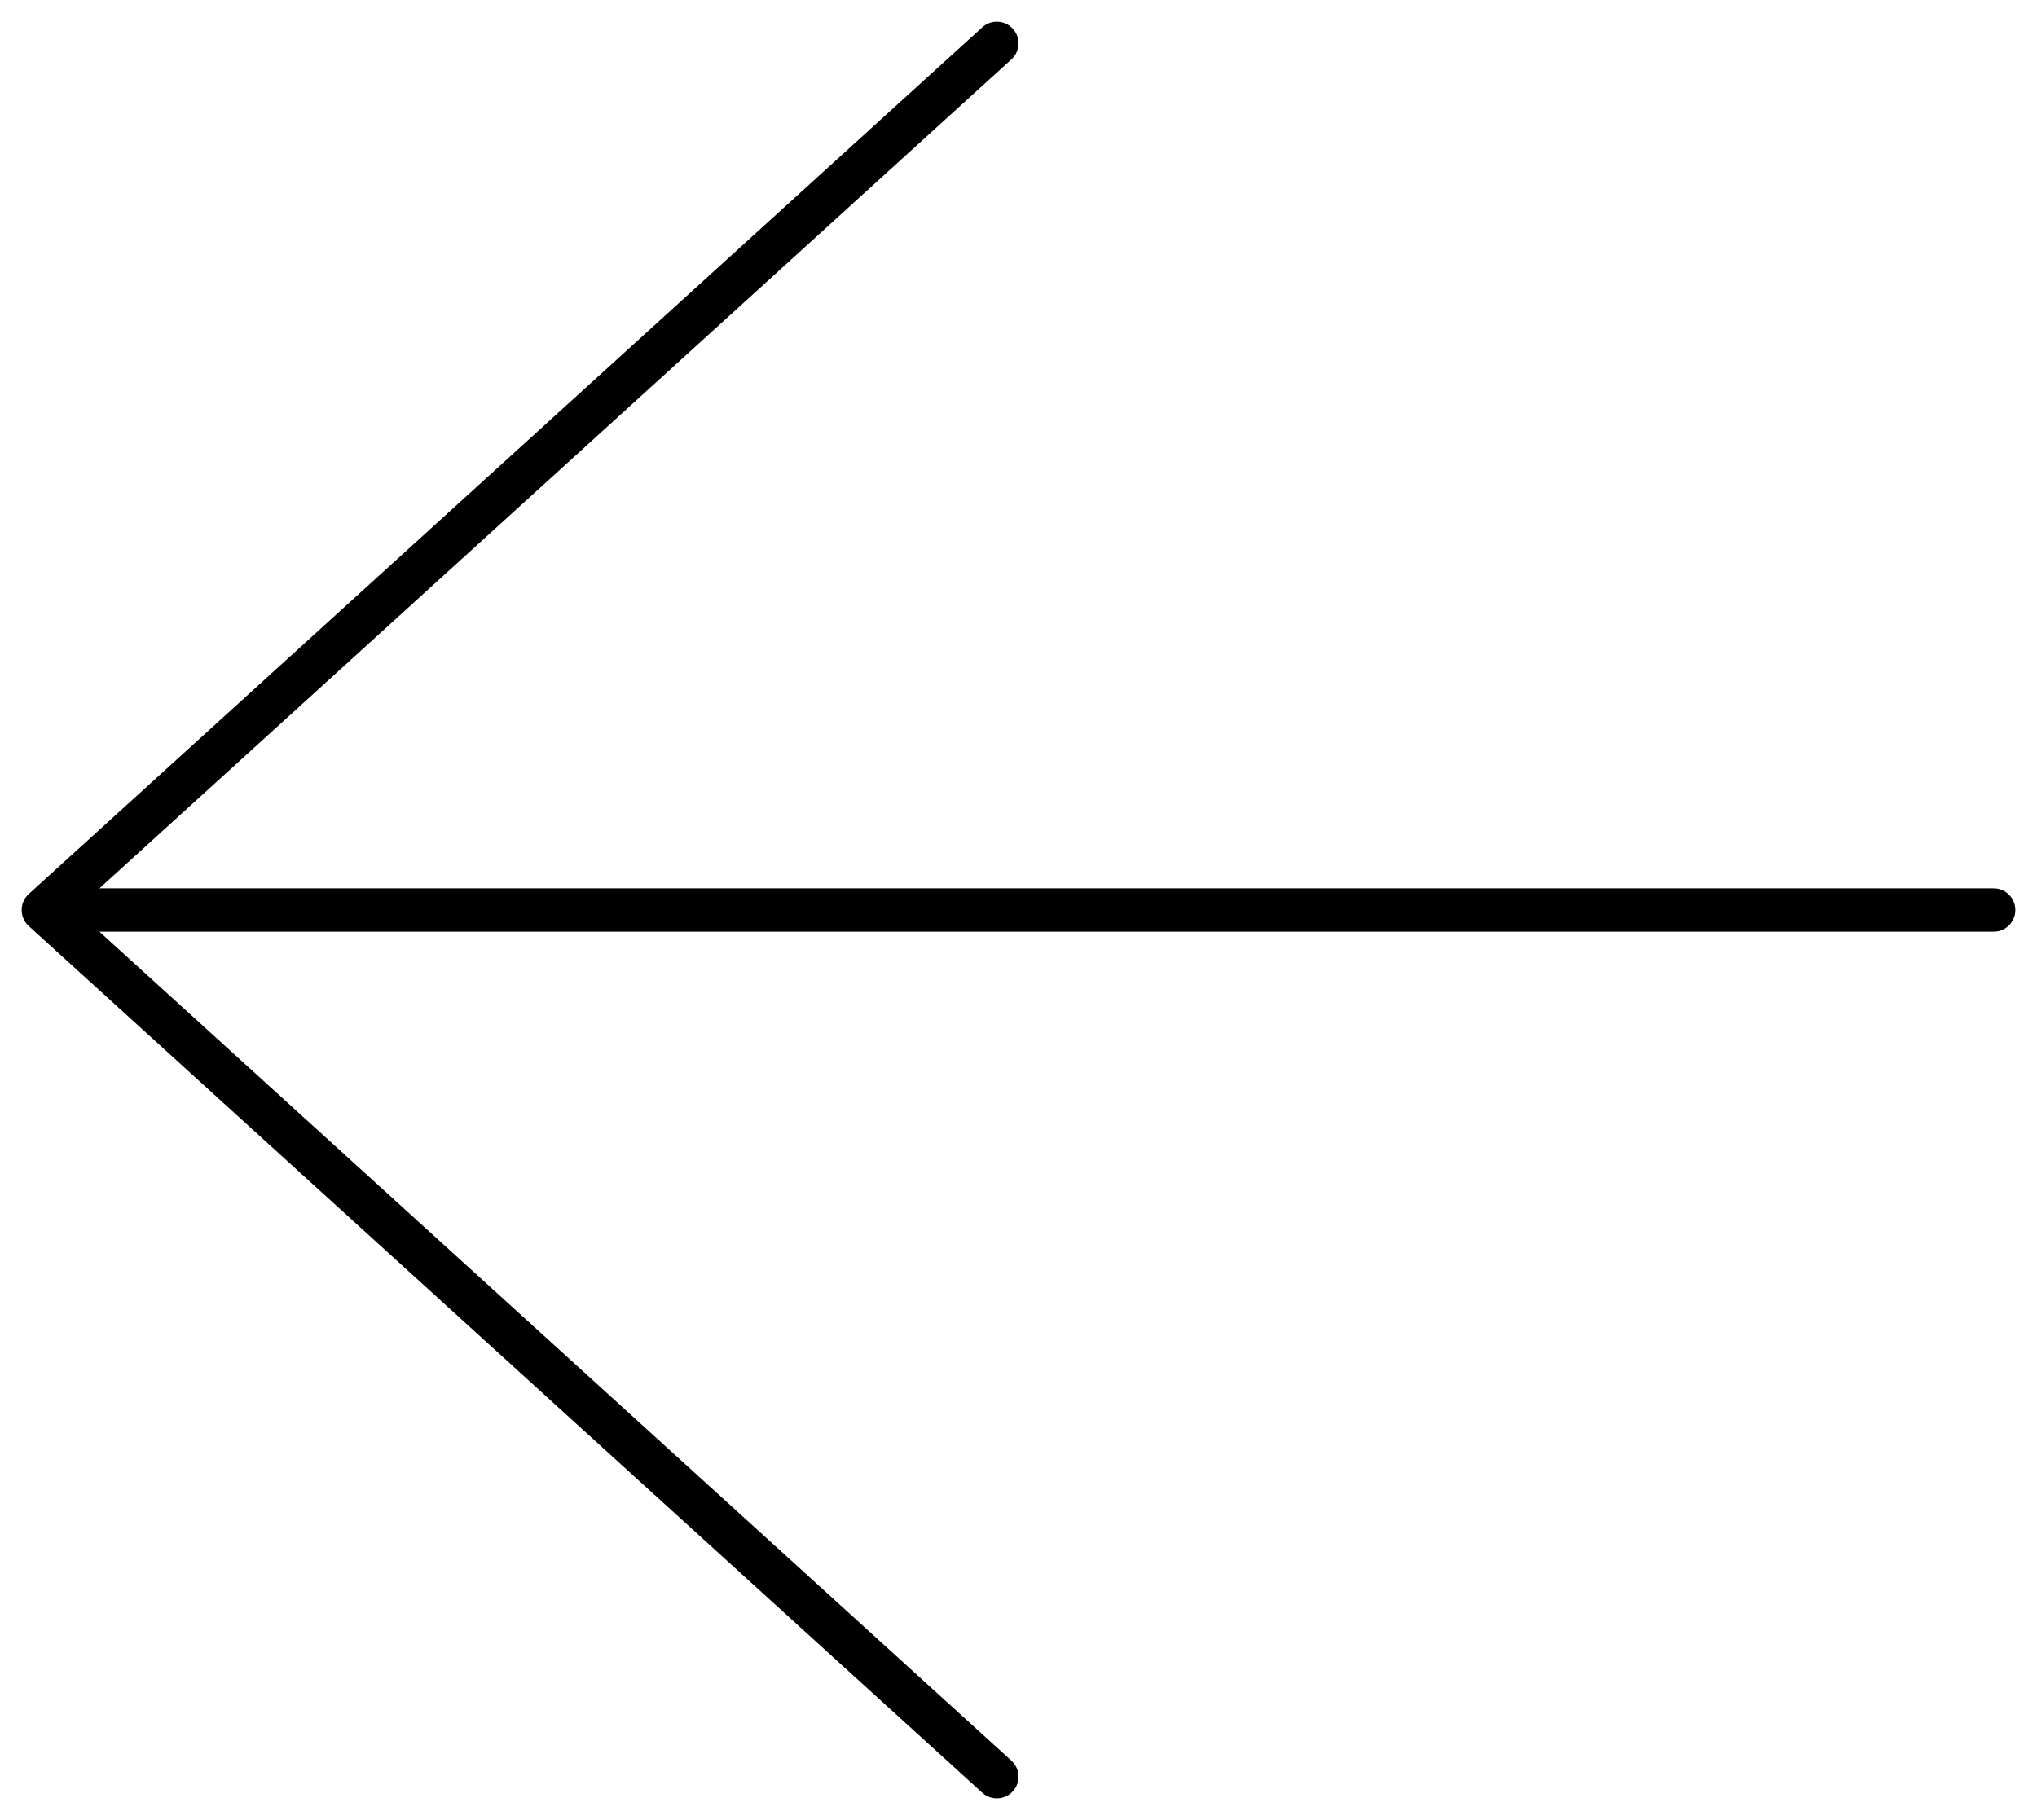<svg width="23.5" height="21" viewBox="0 0 47 42" fill="none" xmlns="http://www.w3.org/2000/svg">
<path d="M46 21L2 21" stroke="black" stroke-linecap="round" stroke-linejoin="round"/>
<path d="M23 1L1 21L23 41" stroke="black" stroke-linecap="round" stroke-linejoin="round"/>
</svg>
    
